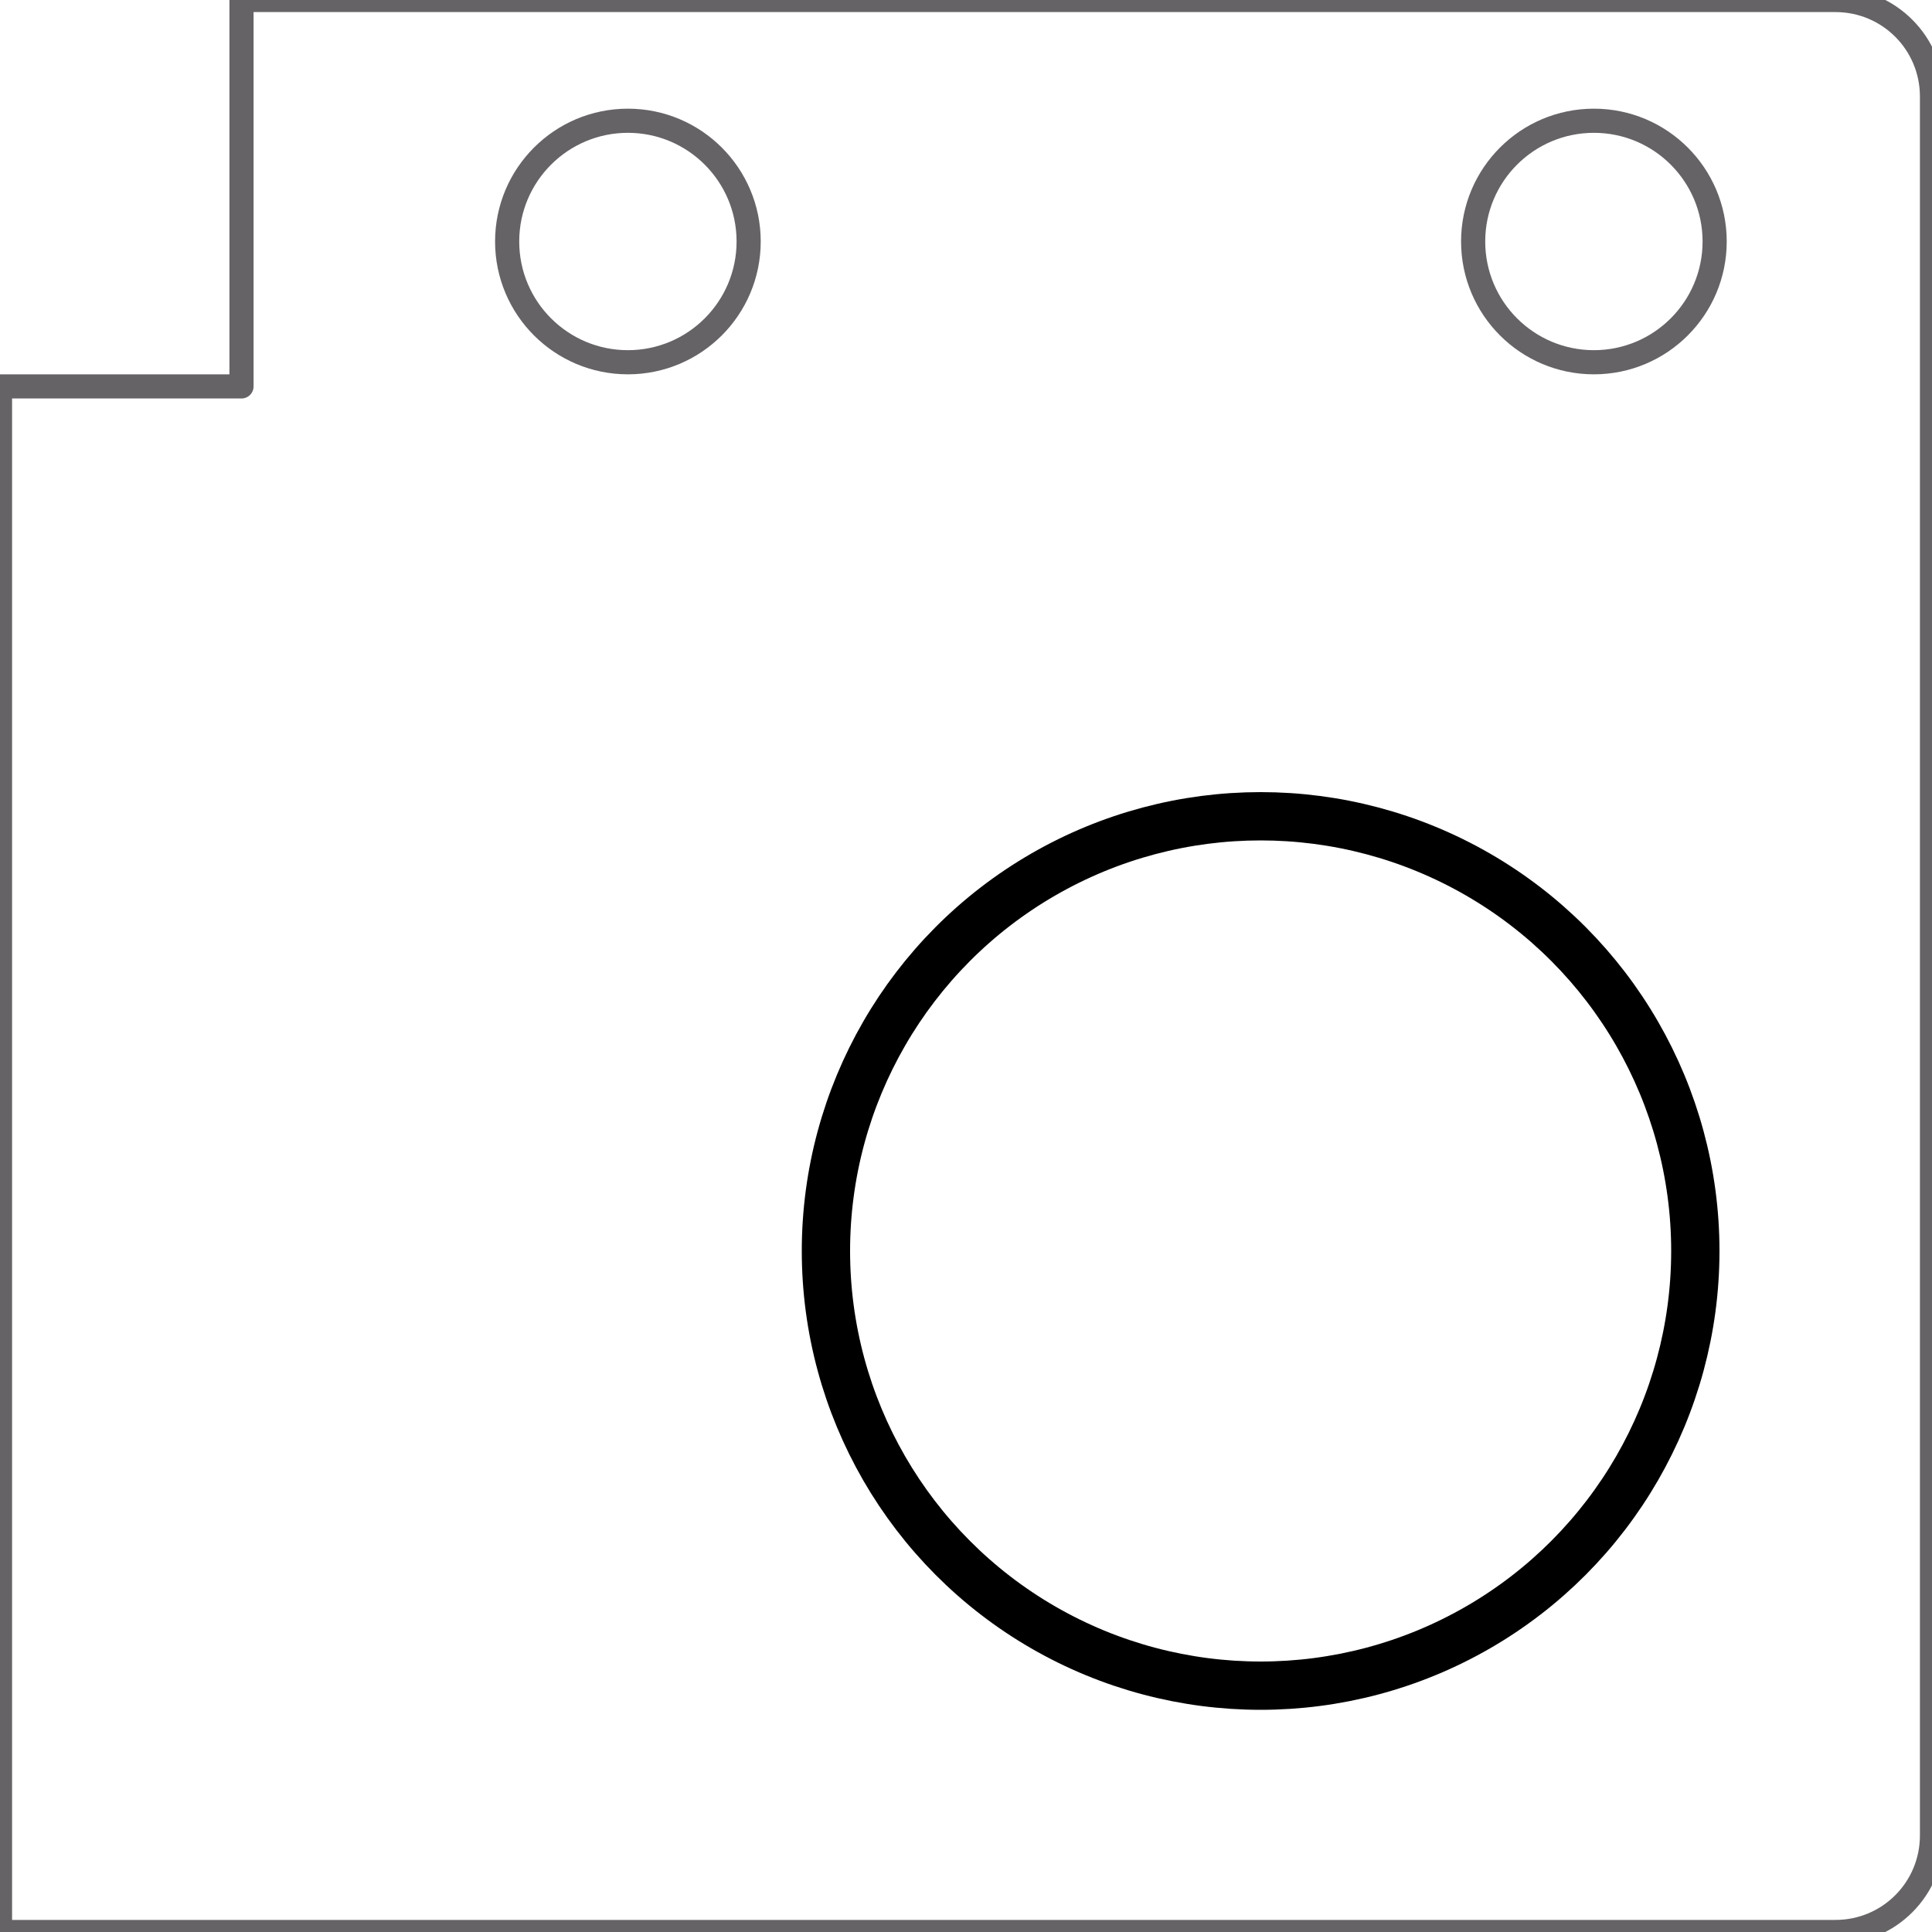 <?xml version="1.0" encoding="UTF-8" standalone="no"?>
<!-- Created with Inkscape (http://www.inkscape.org/) -->

<svg
   width="40mm"
   height="40mm"
   viewBox="0 0 40 40"
   version="1.1"
   id="svg1"
   inkscape:version="1.4.2 (ebf0e940d0, 2025-05-08)"
   sodipodi:docname="flange1.svg"
   xmlns:inkscape="http://www.inkscape.org/namespaces/inkscape"
   xmlns:sodipodi="http://sodipodi.sourceforge.net/DTD/sodipodi-0.dtd"
   xmlns="http://www.w3.org/2000/svg"
   xmlns:svg="http://www.w3.org/2000/svg">
  <sodipodi:namedview
     id="namedview1"
     pagecolor="#ffffff"
     bordercolor="#000000"
     borderopacity="0.25"
     inkscape:showpageshadow="2"
     inkscape:pageopacity="0.0"
     inkscape:pagecheckerboard="0"
     inkscape:deskcolor="#d1d1d1"
     inkscape:document-units="mm"
     inkscape:zoom="6.1292377"
     inkscape:cx="162.9077"
     inkscape:cy="63.384717"
     inkscape:window-width="2560"
     inkscape:window-height="1382"
     inkscape:window-x="0"
     inkscape:window-y="480"
     inkscape:window-maximized="1"
     inkscape:current-layer="layer1" />
  <defs
     id="defs1" />
  <g
     inkscape:label="Layer 1"
     inkscape:groupmode="layer"
     id="layer1">
    <g
       id="g3"
       transform="matrix(1,0,0,-1,0,40)">
      <g
         id="g2"
         transform="matrix(1,0,0,-1,0,40)">
        <path
           id="rect1"
           style="fill:none;stroke:#666366;stroke-width:0.5;stroke-linejoin:round;stroke-dasharray:none"
           d="M 5,0 V 8 H 0 V 38 40 H 2 10 38 c 1.108,0 2,-0.892 2,-2 V 2 C 40,0.892 39.108,0 38,0 H 10 Z" />
        <g
           id="g1"
           transform="translate(0.5,-7.5)"
           style="stroke-width:0.5;stroke-dasharray:none">
          <circle
             style="fill:none;stroke:#666366;stroke-width:0.5;stroke-linejoin:round;stroke-dasharray:none"
             id="path1"
             cx="12.5"
             cy="12.5"
             r="2.5" />
          <circle
             style="fill:none;stroke:#666366;stroke-width:0.5;stroke-linejoin:round;stroke-dasharray:none"
             id="circle1"
             cx="32.5"
             cy="12.5"
             r="2.5" />
        </g>
      </g>
      <circle
         style="fill:none;stroke:#000000;stroke-width:1;stroke-linejoin:round;stroke-dasharray:none"
         id="path2"
         cx="26.1"
         cy="14.1"
         r="9" />
    </g>
  </g>
</svg>
